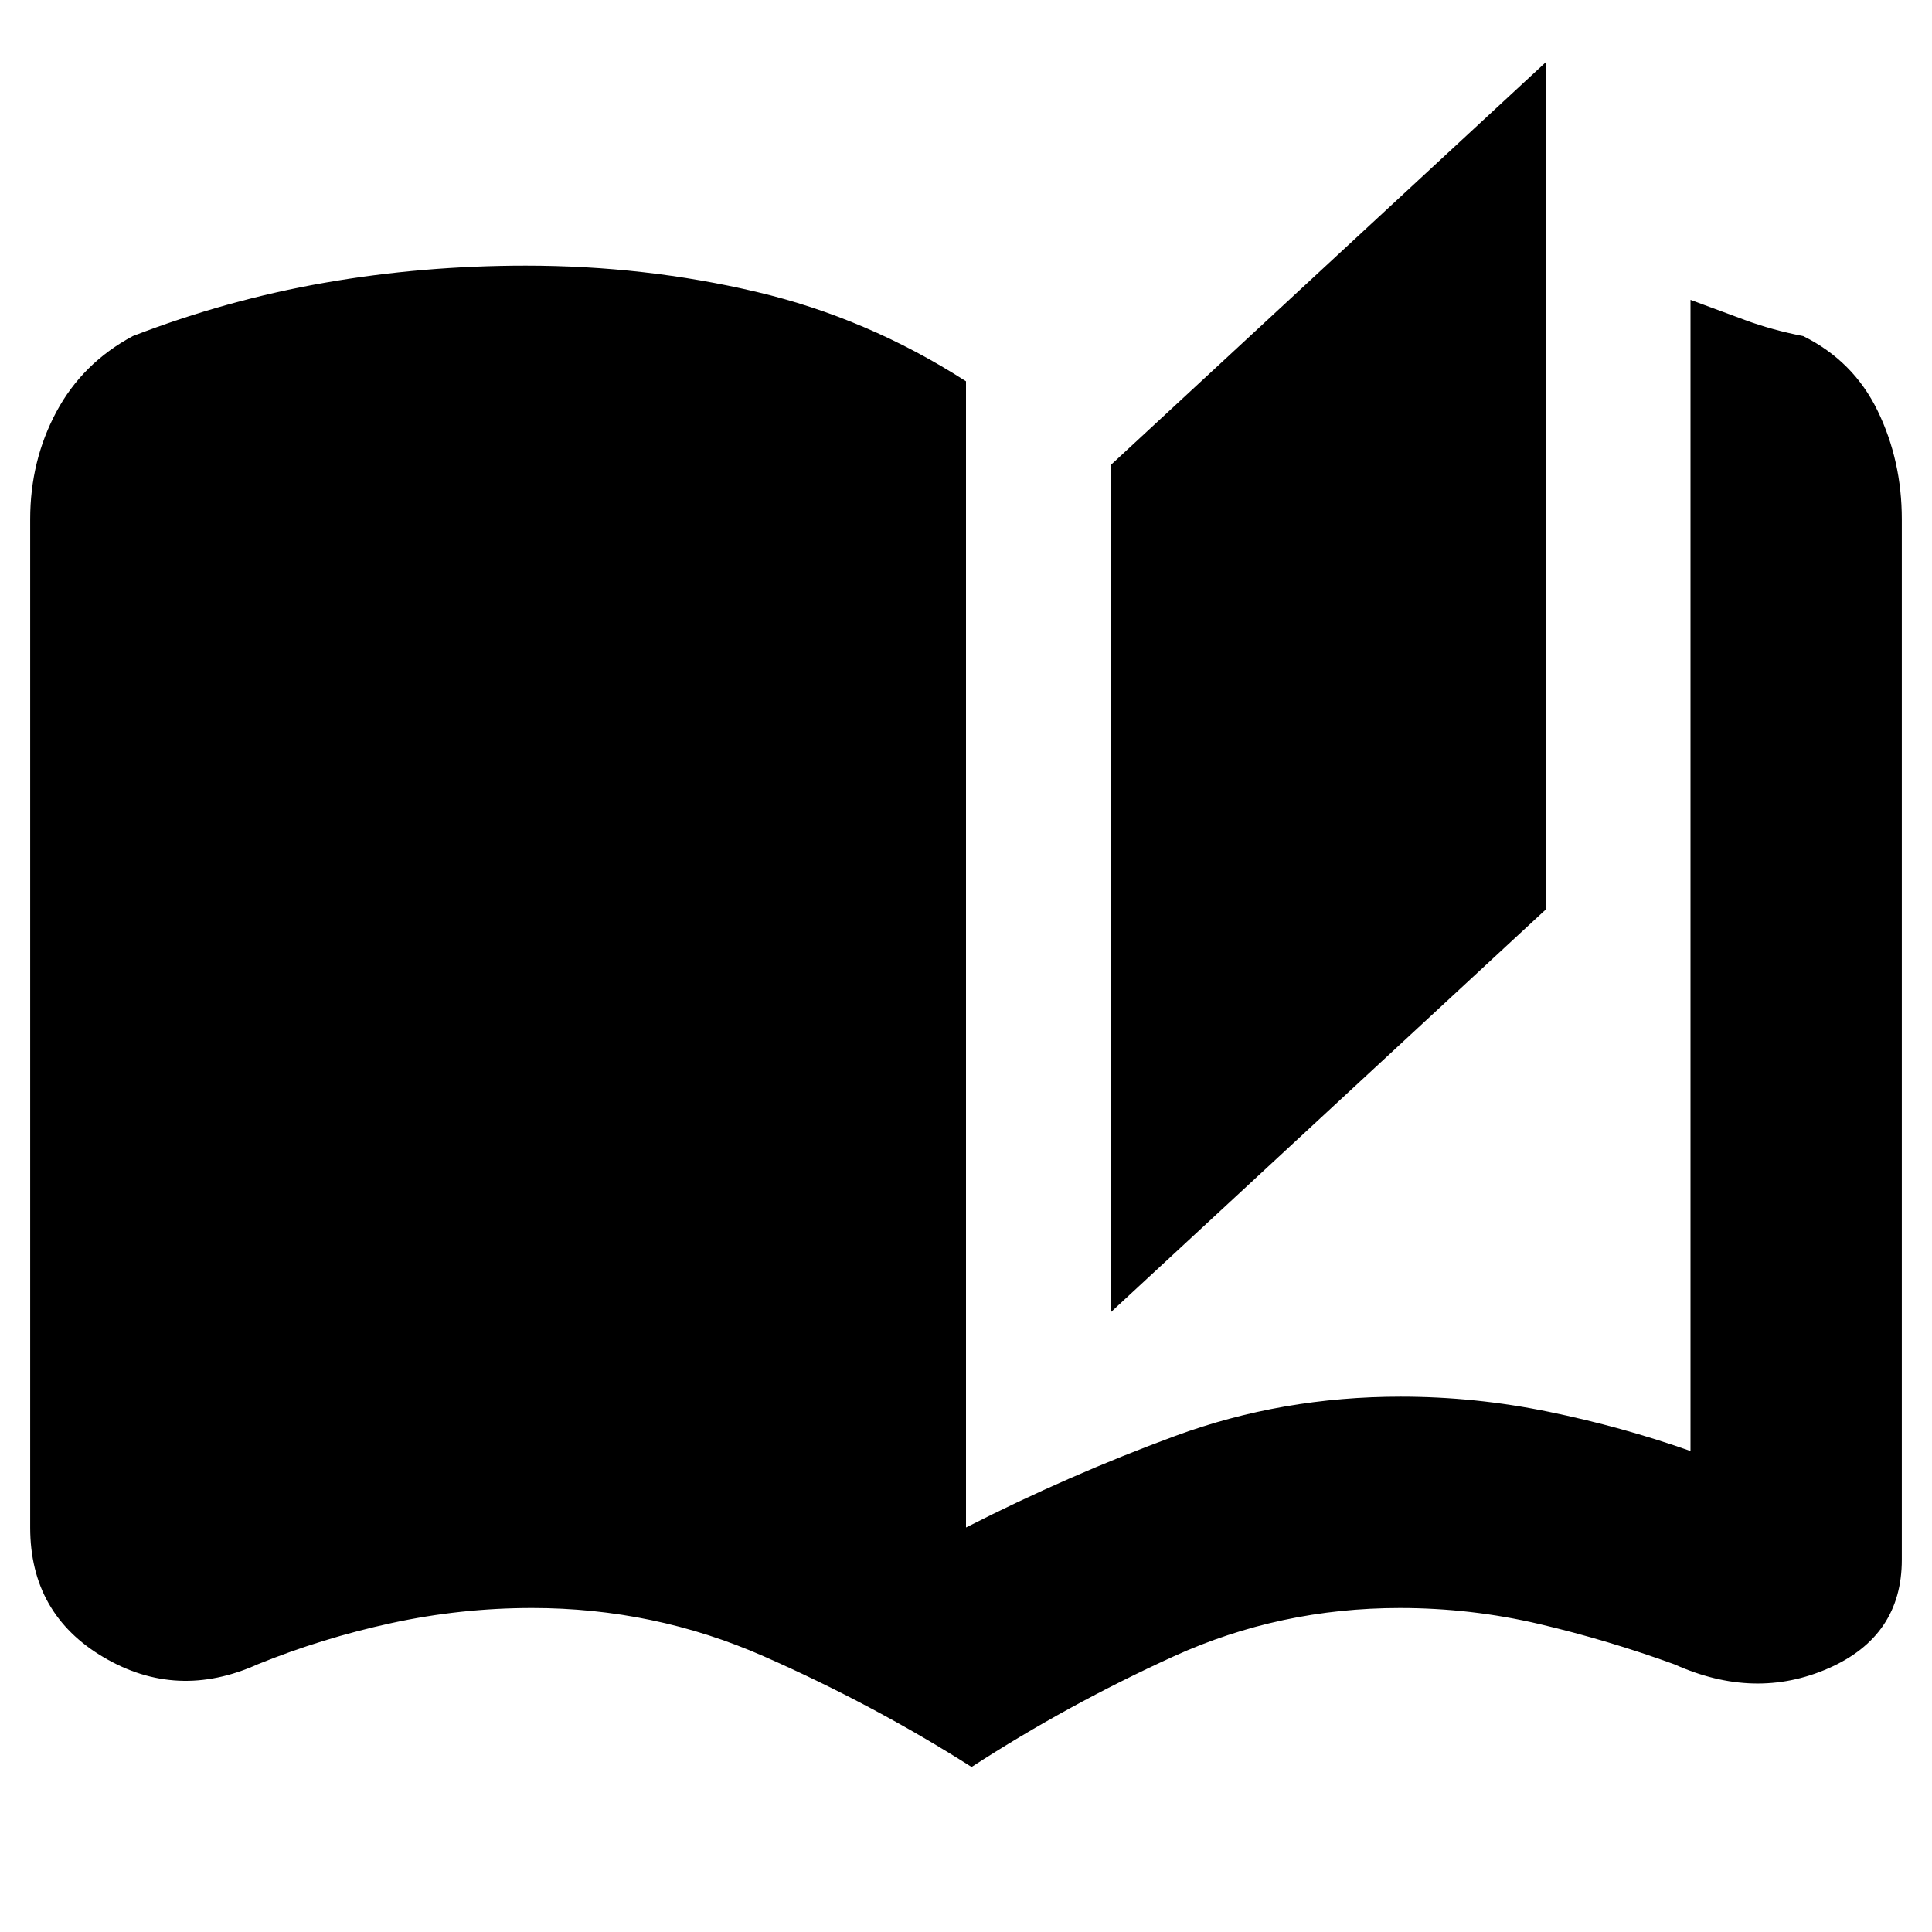 <svg xmlns="http://www.w3.org/2000/svg" height="20" viewBox="0 -960 960 960" width="20"><path d="M482.77-82Q434-113 379.5-137q-54.5-24-115.09-24-35.41 0-69.91 7.5T128-133q-40 18-76.5-3.5T15-201v-501q0-29.06 13-53.33Q41-779.61 66-793q46.63-18 95.32-26.5Q210-828 261.24-828q59.26 0 114.51 13Q431-802 480-770.53V-201q51-26 104-45.5T696-266q37 0 73.5 7.5T840-239v-572q13.52 5 27.02 10t28.98 8q25 12.39 37 37.17 12 24.77 12 53.83v517q0 38-36.5 54t-76.5-2q-33-12-67-20t-69.41-8q-59.59 0-112.32 24-52.73 24-100.5 55ZM552-308v-421l216-200v421L552-308Z"/></svg>